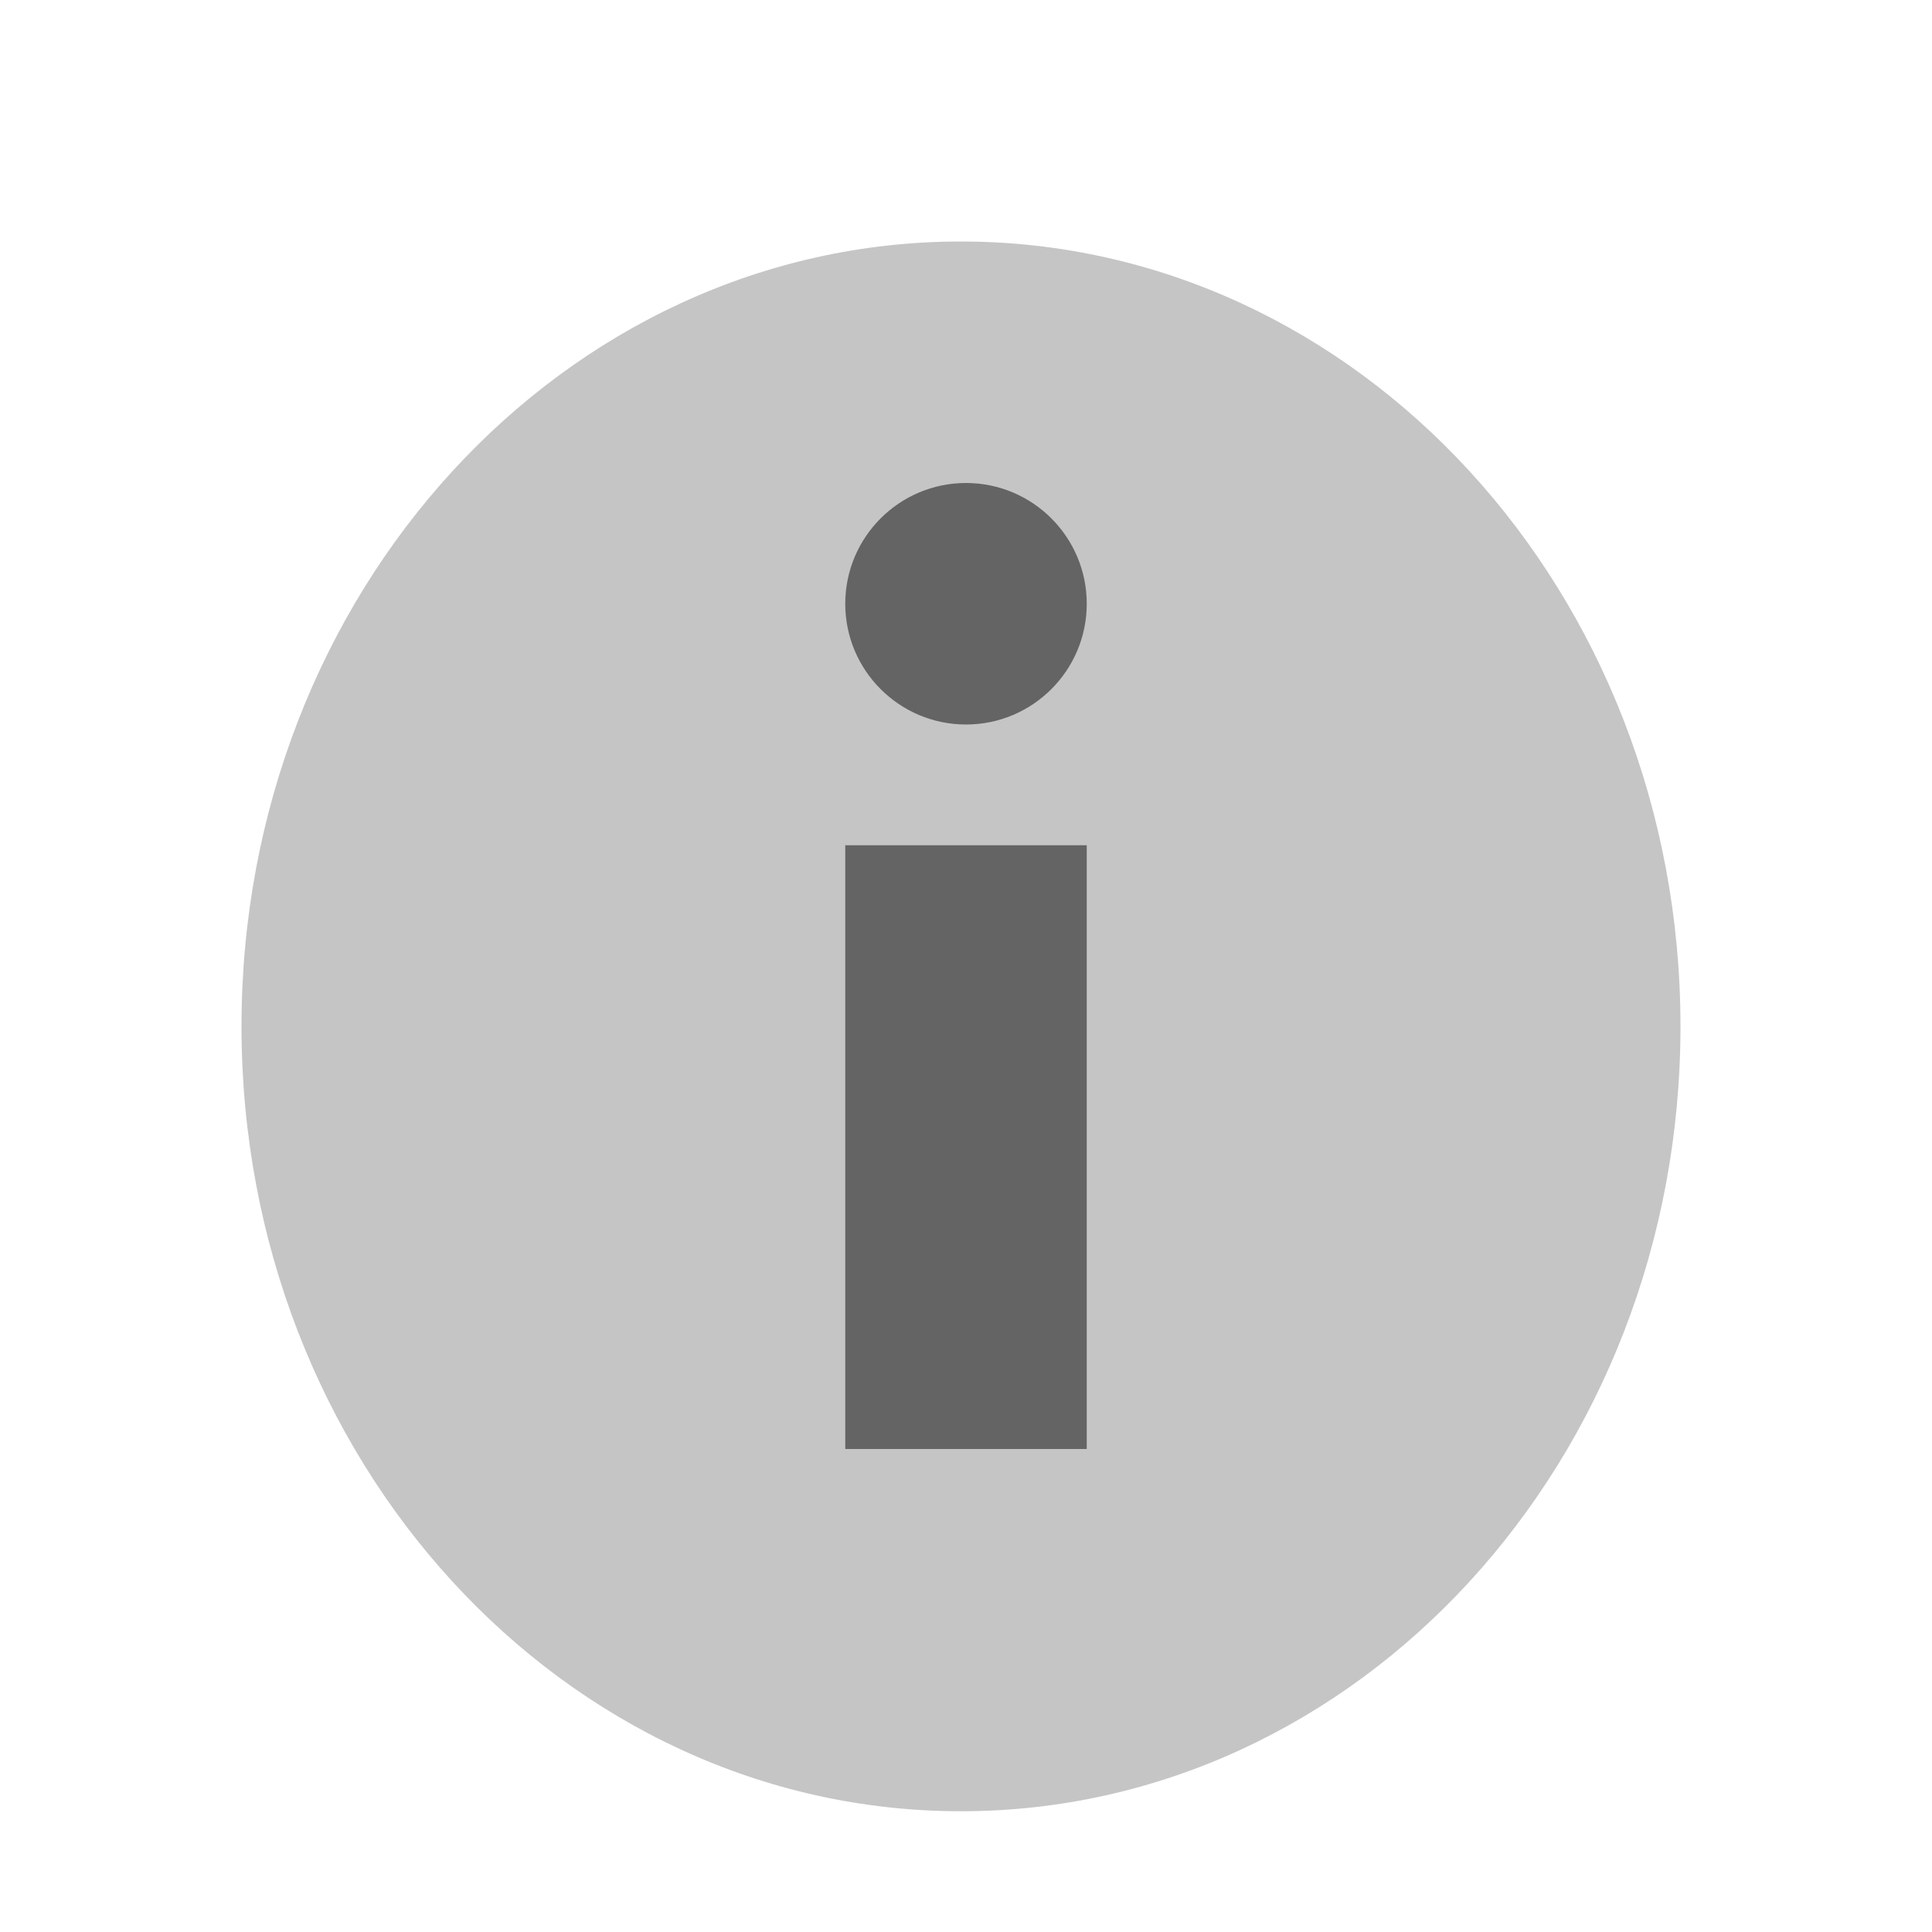 <?xml version="1.0" encoding="UTF-8"?>
<svg width="16px" height="16px" viewBox="0 0 16 16" xmlns="http://www.w3.org/2000/svg" xmlns:xlink="http://www.w3.org/1999/xlink" version="1.1">
 <!-- Generated by Pixelmator Pro 1.2.4 -->
 <path id="path" d="M13.917 8.5 C13.917 4.91 11.249 2 7.958 2 4.668 2 2 4.91 2 8.5 2 12.09 4.668 15 7.958 15 11.249 15 13.917 12.09 13.917 8.5 Z" fill="#c5c5c5" fill-opacity="1" stroke="none"/>
 <defs>
  <path id="path-1" d="M9 5 C9 4.448 8.552 4 8 4 7.448 4 7 4.448 7 5 7 5.552 7.448 6 8 6 8.552 6 9 5.552 9 5 Z"/>
 </defs>
 <use id="ellipse" xlink:href="#path-1" fill="#646465" fill-opacity="1" stroke="none"/>
 <defs>
  <linearGradient id="linear-gradient" gradientUnits="userSpaceOnUse" x1="8.015" y1="3.949" x2="8.015" y2="6.018">
   <stop offset="0" stop-color="#fdbe2e" stop-opacity="1"/>
   <stop offset="1" stop-color="#ffcb02" stop-opacity="0"/>
  </linearGradient>
 </defs>
 <defs>
  <path id="stroke-path" d=""/>
 </defs>
 <use id="ellipse-1" stroke="url(#linear-gradient)" stroke-opacity="1" stroke-linecap="round" fill="none" stroke-width="12" xlink:href="#stroke-path"/>
 <defs>
  <path id="stroke-path-1" d=""/>
 </defs>
 <use id="ellipse-2" stroke="#646465" stroke-opacity="1" stroke-linecap="round" fill="none" stroke-width="6" xlink:href="#stroke-path-1"/>
 <path id="path-2" d="M7 12 L9 12 9 7 7 7 Z" fill="#646465" fill-opacity="1" stroke="none"/>
</svg>
